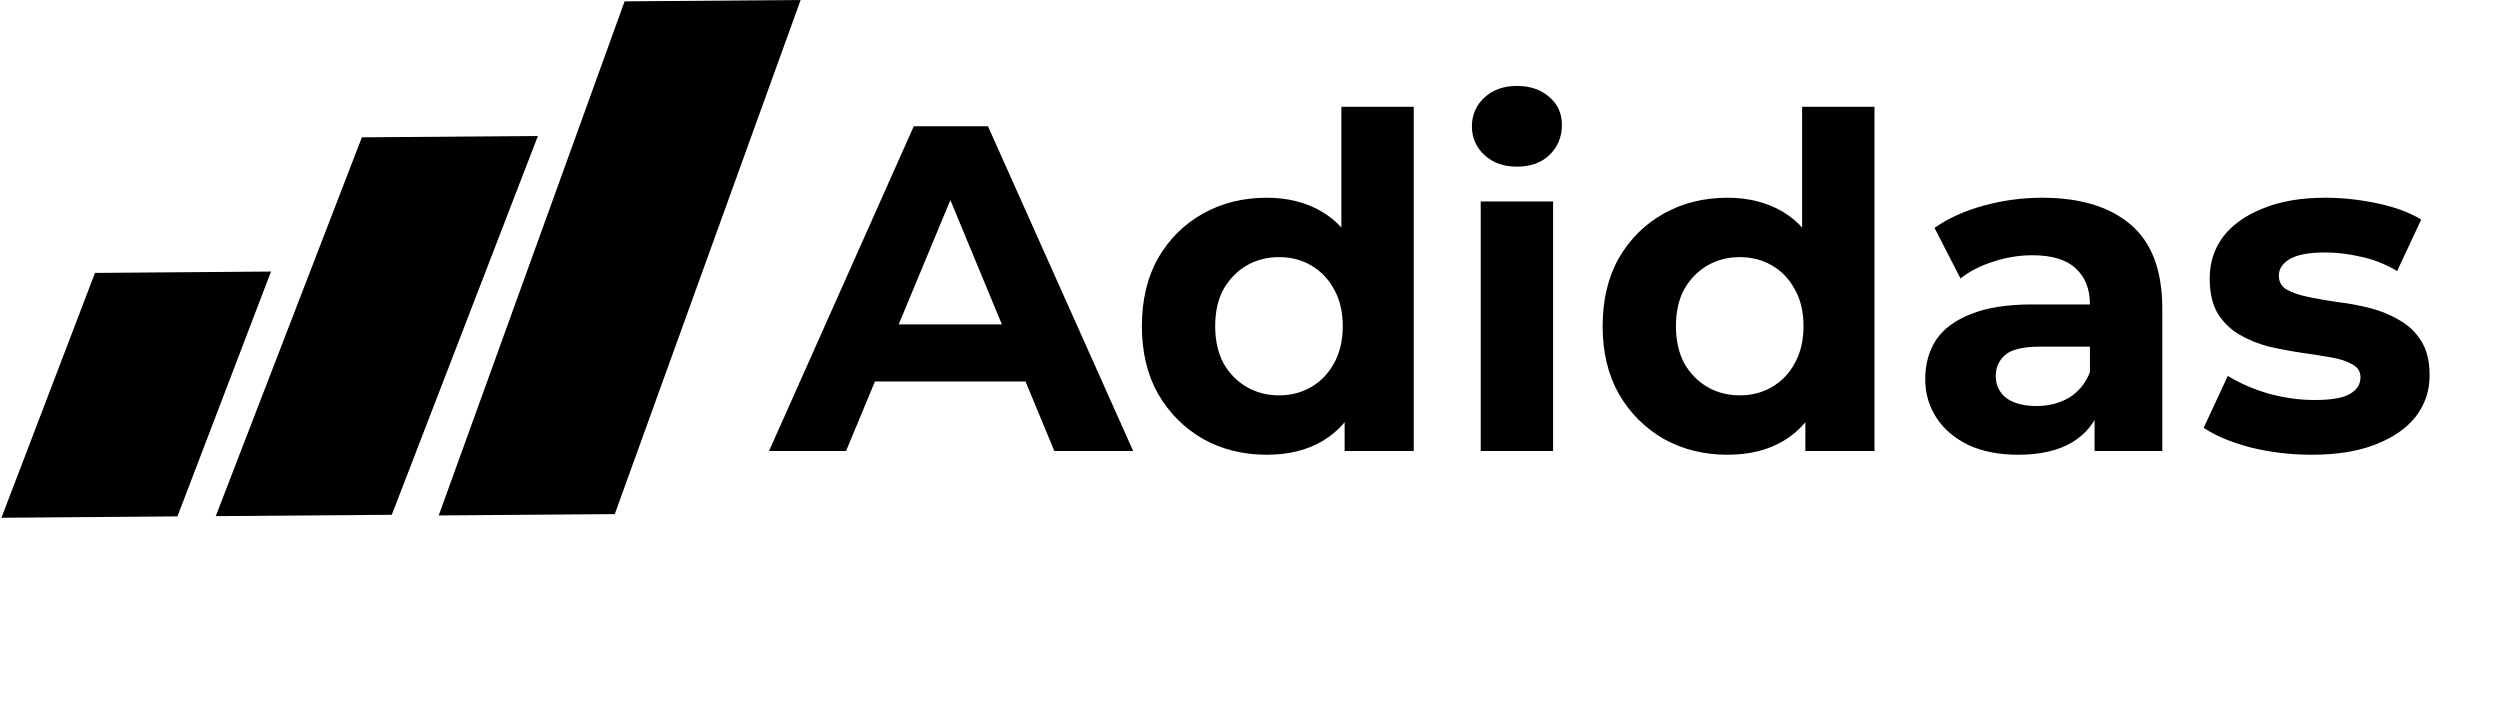 <svg width="388" height="112" viewBox="0 0 388 112" fill="none" xmlns="http://www.w3.org/2000/svg">
<path d="M119.352 70L141.816 19.6H153.336L175.872 70H163.632L145.2 25.504H149.808L131.304 70H119.352ZM130.584 59.2L133.68 50.344H159.6L162.768 59.2H130.584ZM196.589 70.576C192.941 70.576 189.653 69.76 186.725 68.128C183.797 66.448 181.469 64.12 179.741 61.144C178.061 58.168 177.221 54.664 177.221 50.632C177.221 46.552 178.061 43.024 179.741 40.048C181.469 37.072 183.797 34.768 186.725 33.136C189.653 31.504 192.941 30.688 196.589 30.688C199.853 30.688 202.709 31.408 205.157 32.848C207.605 34.288 209.501 36.472 210.845 39.4C212.189 42.328 212.861 46.072 212.861 50.632C212.861 55.144 212.213 58.888 210.917 61.864C209.621 64.792 207.749 66.976 205.301 68.416C202.901 69.856 199.997 70.576 196.589 70.576ZM198.533 61.36C200.357 61.36 202.013 60.928 203.501 60.064C204.989 59.2 206.165 57.976 207.029 56.392C207.941 54.76 208.397 52.84 208.397 50.632C208.397 48.376 207.941 46.456 207.029 44.872C206.165 43.288 204.989 42.064 203.501 41.2C202.013 40.336 200.357 39.904 198.533 39.904C196.661 39.904 194.981 40.336 193.493 41.2C192.005 42.064 190.805 43.288 189.893 44.872C189.029 46.456 188.597 48.376 188.597 50.632C188.597 52.84 189.029 54.76 189.893 56.392C190.805 57.976 192.005 59.2 193.493 60.064C194.981 60.928 196.661 61.36 198.533 61.36ZM208.685 70V62.08L208.901 50.56L208.181 39.112V16.576H219.413V70H208.685ZM229.809 70V31.264H241.041V70H229.809ZM235.425 25.864C233.361 25.864 231.681 25.264 230.385 24.064C229.089 22.864 228.441 21.376 228.441 19.6C228.441 17.824 229.089 16.336 230.385 15.136C231.681 13.936 233.361 13.336 235.425 13.336C237.489 13.336 239.169 13.912 240.465 15.064C241.761 16.168 242.409 17.608 242.409 19.384C242.409 21.256 241.761 22.816 240.465 24.064C239.217 25.264 237.537 25.864 235.425 25.864ZM268.097 70.576C264.449 70.576 261.161 69.76 258.233 68.128C255.305 66.448 252.977 64.12 251.249 61.144C249.569 58.168 248.729 54.664 248.729 50.632C248.729 46.552 249.569 43.024 251.249 40.048C252.977 37.072 255.305 34.768 258.233 33.136C261.161 31.504 264.449 30.688 268.097 30.688C271.361 30.688 274.217 31.408 276.665 32.848C279.113 34.288 281.009 36.472 282.353 39.4C283.697 42.328 284.369 46.072 284.369 50.632C284.369 55.144 283.721 58.888 282.425 61.864C281.129 64.792 279.257 66.976 276.809 68.416C274.409 69.856 271.505 70.576 268.097 70.576ZM270.041 61.36C271.865 61.36 273.521 60.928 275.009 60.064C276.497 59.2 277.673 57.976 278.537 56.392C279.449 54.76 279.905 52.84 279.905 50.632C279.905 48.376 279.449 46.456 278.537 44.872C277.673 43.288 276.497 42.064 275.009 41.2C273.521 40.336 271.865 39.904 270.041 39.904C268.169 39.904 266.489 40.336 265.001 41.2C263.513 42.064 262.313 43.288 261.401 44.872C260.537 46.456 260.105 48.376 260.105 50.632C260.105 52.84 260.537 54.76 261.401 56.392C262.313 57.976 263.513 59.2 265.001 60.064C266.489 60.928 268.169 61.36 270.041 61.36ZM280.193 70V62.08L280.409 50.56L279.689 39.112V16.576H290.921V70H280.193ZM325.077 70V62.44L324.357 60.784V47.248C324.357 44.848 323.613 42.976 322.125 41.632C320.685 40.288 318.453 39.616 315.429 39.616C313.365 39.616 311.325 39.952 309.309 40.624C307.341 41.248 305.661 42.112 304.269 43.216L300.237 35.368C302.349 33.88 304.893 32.728 307.869 31.912C310.845 31.096 313.869 30.688 316.941 30.688C322.845 30.688 327.429 32.08 330.693 34.864C333.957 37.648 335.589 41.992 335.589 47.896V70H325.077ZM313.269 70.576C310.245 70.576 307.653 70.072 305.493 69.064C303.333 68.008 301.677 66.592 300.525 64.816C299.373 63.04 298.797 61.048 298.797 58.84C298.797 56.536 299.349 54.52 300.453 52.792C301.605 51.064 303.405 49.72 305.853 48.76C308.301 47.752 311.493 47.248 315.429 47.248H325.725V53.8H316.653C314.013 53.8 312.189 54.232 311.181 55.096C310.221 55.96 309.741 57.04 309.741 58.336C309.741 59.776 310.293 60.928 311.397 61.792C312.549 62.608 314.109 63.016 316.077 63.016C317.949 63.016 319.629 62.584 321.117 61.72C322.605 60.808 323.685 59.488 324.357 57.76L326.085 62.944C325.269 65.44 323.781 67.336 321.621 68.632C319.461 69.928 316.677 70.576 313.269 70.576ZM358.786 70.576C355.474 70.576 352.282 70.192 349.21 69.424C346.186 68.608 343.786 67.6 342.01 66.4L345.754 58.336C347.53 59.44 349.618 60.352 352.018 61.072C354.466 61.744 356.866 62.08 359.218 62.08C361.81 62.08 363.634 61.768 364.69 61.144C365.794 60.52 366.346 59.656 366.346 58.552C366.346 57.64 365.914 56.968 365.05 56.536C364.234 56.056 363.13 55.696 361.738 55.456C360.346 55.216 358.81 54.976 357.13 54.736C355.498 54.496 353.842 54.184 352.162 53.8C350.482 53.368 348.946 52.744 347.554 51.928C346.162 51.112 345.034 50.008 344.17 48.616C343.354 47.224 342.946 45.424 342.946 43.216C342.946 40.768 343.642 38.608 345.034 36.736C346.474 34.864 348.538 33.4 351.226 32.344C353.914 31.24 357.13 30.688 360.874 30.688C363.514 30.688 366.202 30.976 368.938 31.552C371.674 32.128 373.954 32.968 375.778 34.072L372.034 42.064C370.162 40.96 368.266 40.216 366.346 39.832C364.474 39.4 362.65 39.184 360.874 39.184C358.378 39.184 356.554 39.52 355.402 40.192C354.25 40.864 353.674 41.728 353.674 42.784C353.674 43.744 354.082 44.464 354.898 44.944C355.762 45.424 356.89 45.808 358.282 46.096C359.674 46.384 361.186 46.648 362.818 46.888C364.498 47.08 366.178 47.392 367.858 47.824C369.538 48.256 371.05 48.88 372.394 49.696C373.786 50.464 374.914 51.544 375.778 52.936C376.642 54.28 377.074 56.056 377.074 58.264C377.074 60.664 376.354 62.8 374.914 64.672C373.474 66.496 371.386 67.936 368.65 68.992C365.962 70.048 362.674 70.576 358.786 70.576Z" fill="black"/>
<path d="M96.938 0.209L124.257 1.03867e-05L95.411 79.79L68.092 79.998L96.938 0.209Z" fill="black"/>
<path d="M56.164 21.313L83.483 21.105L60.807 79.895L33.487 80.103L56.164 21.313Z" fill="black"/>
<path d="M14.744 42.356L42.063 42.144L27.54 80.145L0.221 80.357L14.744 42.356Z" fill="black"/>
</svg>
